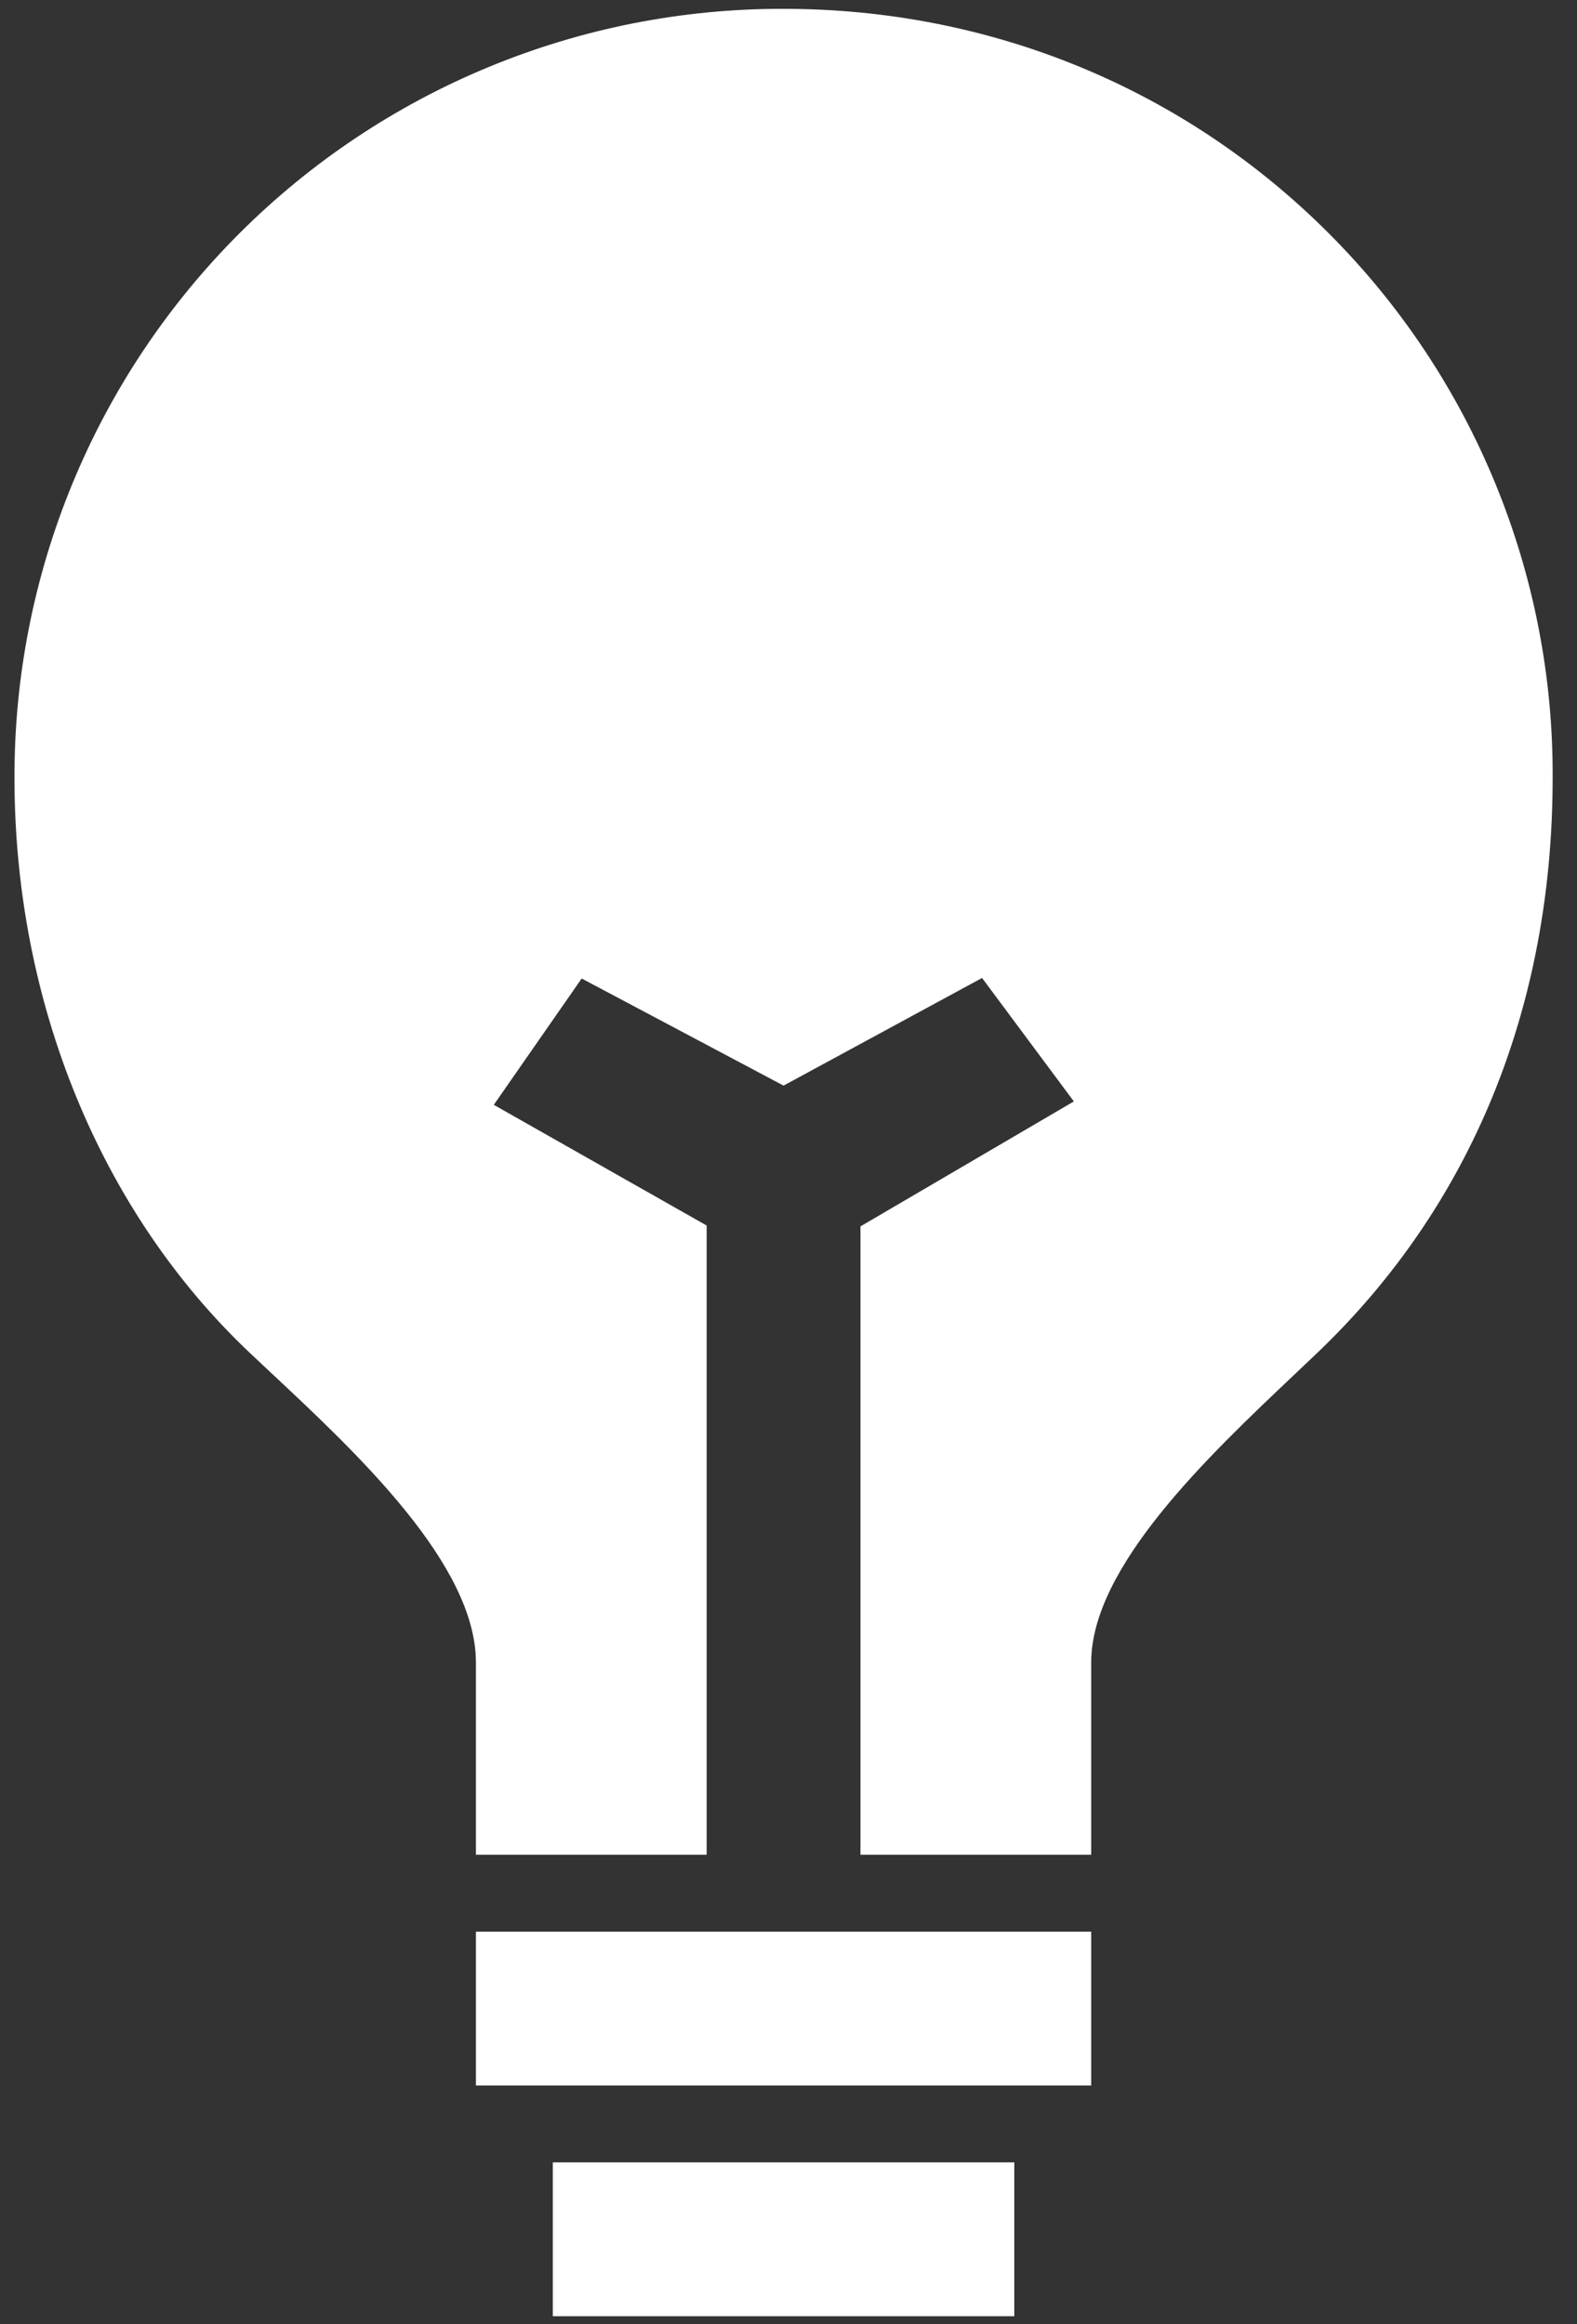 <svg width="38" height="56" viewBox="0 0 38 56" fill="none" xmlns="http://www.w3.org/2000/svg">
<rect x="0" y="0" width="38" height="56" fill="#333333" stroke="none"/>
<path d="M13.321 52.103H24.441V55.809H13.321V52.103ZM11.468 46.543H26.294V50.25H11.468V46.543ZM32.018 5.621C28.535 2.133 23.87 0.213 18.881 0.213C16.446 0.207 14.033 0.682 11.782 1.612C9.531 2.541 7.486 3.906 5.764 5.628C4.042 7.35 2.677 9.395 1.748 11.646C0.818 13.897 0.343 16.31 0.349 18.745C0.349 24.145 2.419 29.196 6.024 32.602L6.529 33.076C8.615 35.027 11.468 37.699 11.468 40.057V44.69H17.028V29.529L11.899 26.621L14.016 23.577L18.881 26.158L23.664 23.564L25.876 26.539L20.734 29.55V44.69H26.294V40.057C26.294 37.754 29.116 35.085 31.176 33.134L31.745 32.594C35.454 29.053 37.413 24.259 37.413 18.745C37.426 16.309 36.955 13.896 36.029 11.643C35.103 9.39 33.74 7.343 32.018 5.621Z" fill="white"/>
</svg>
